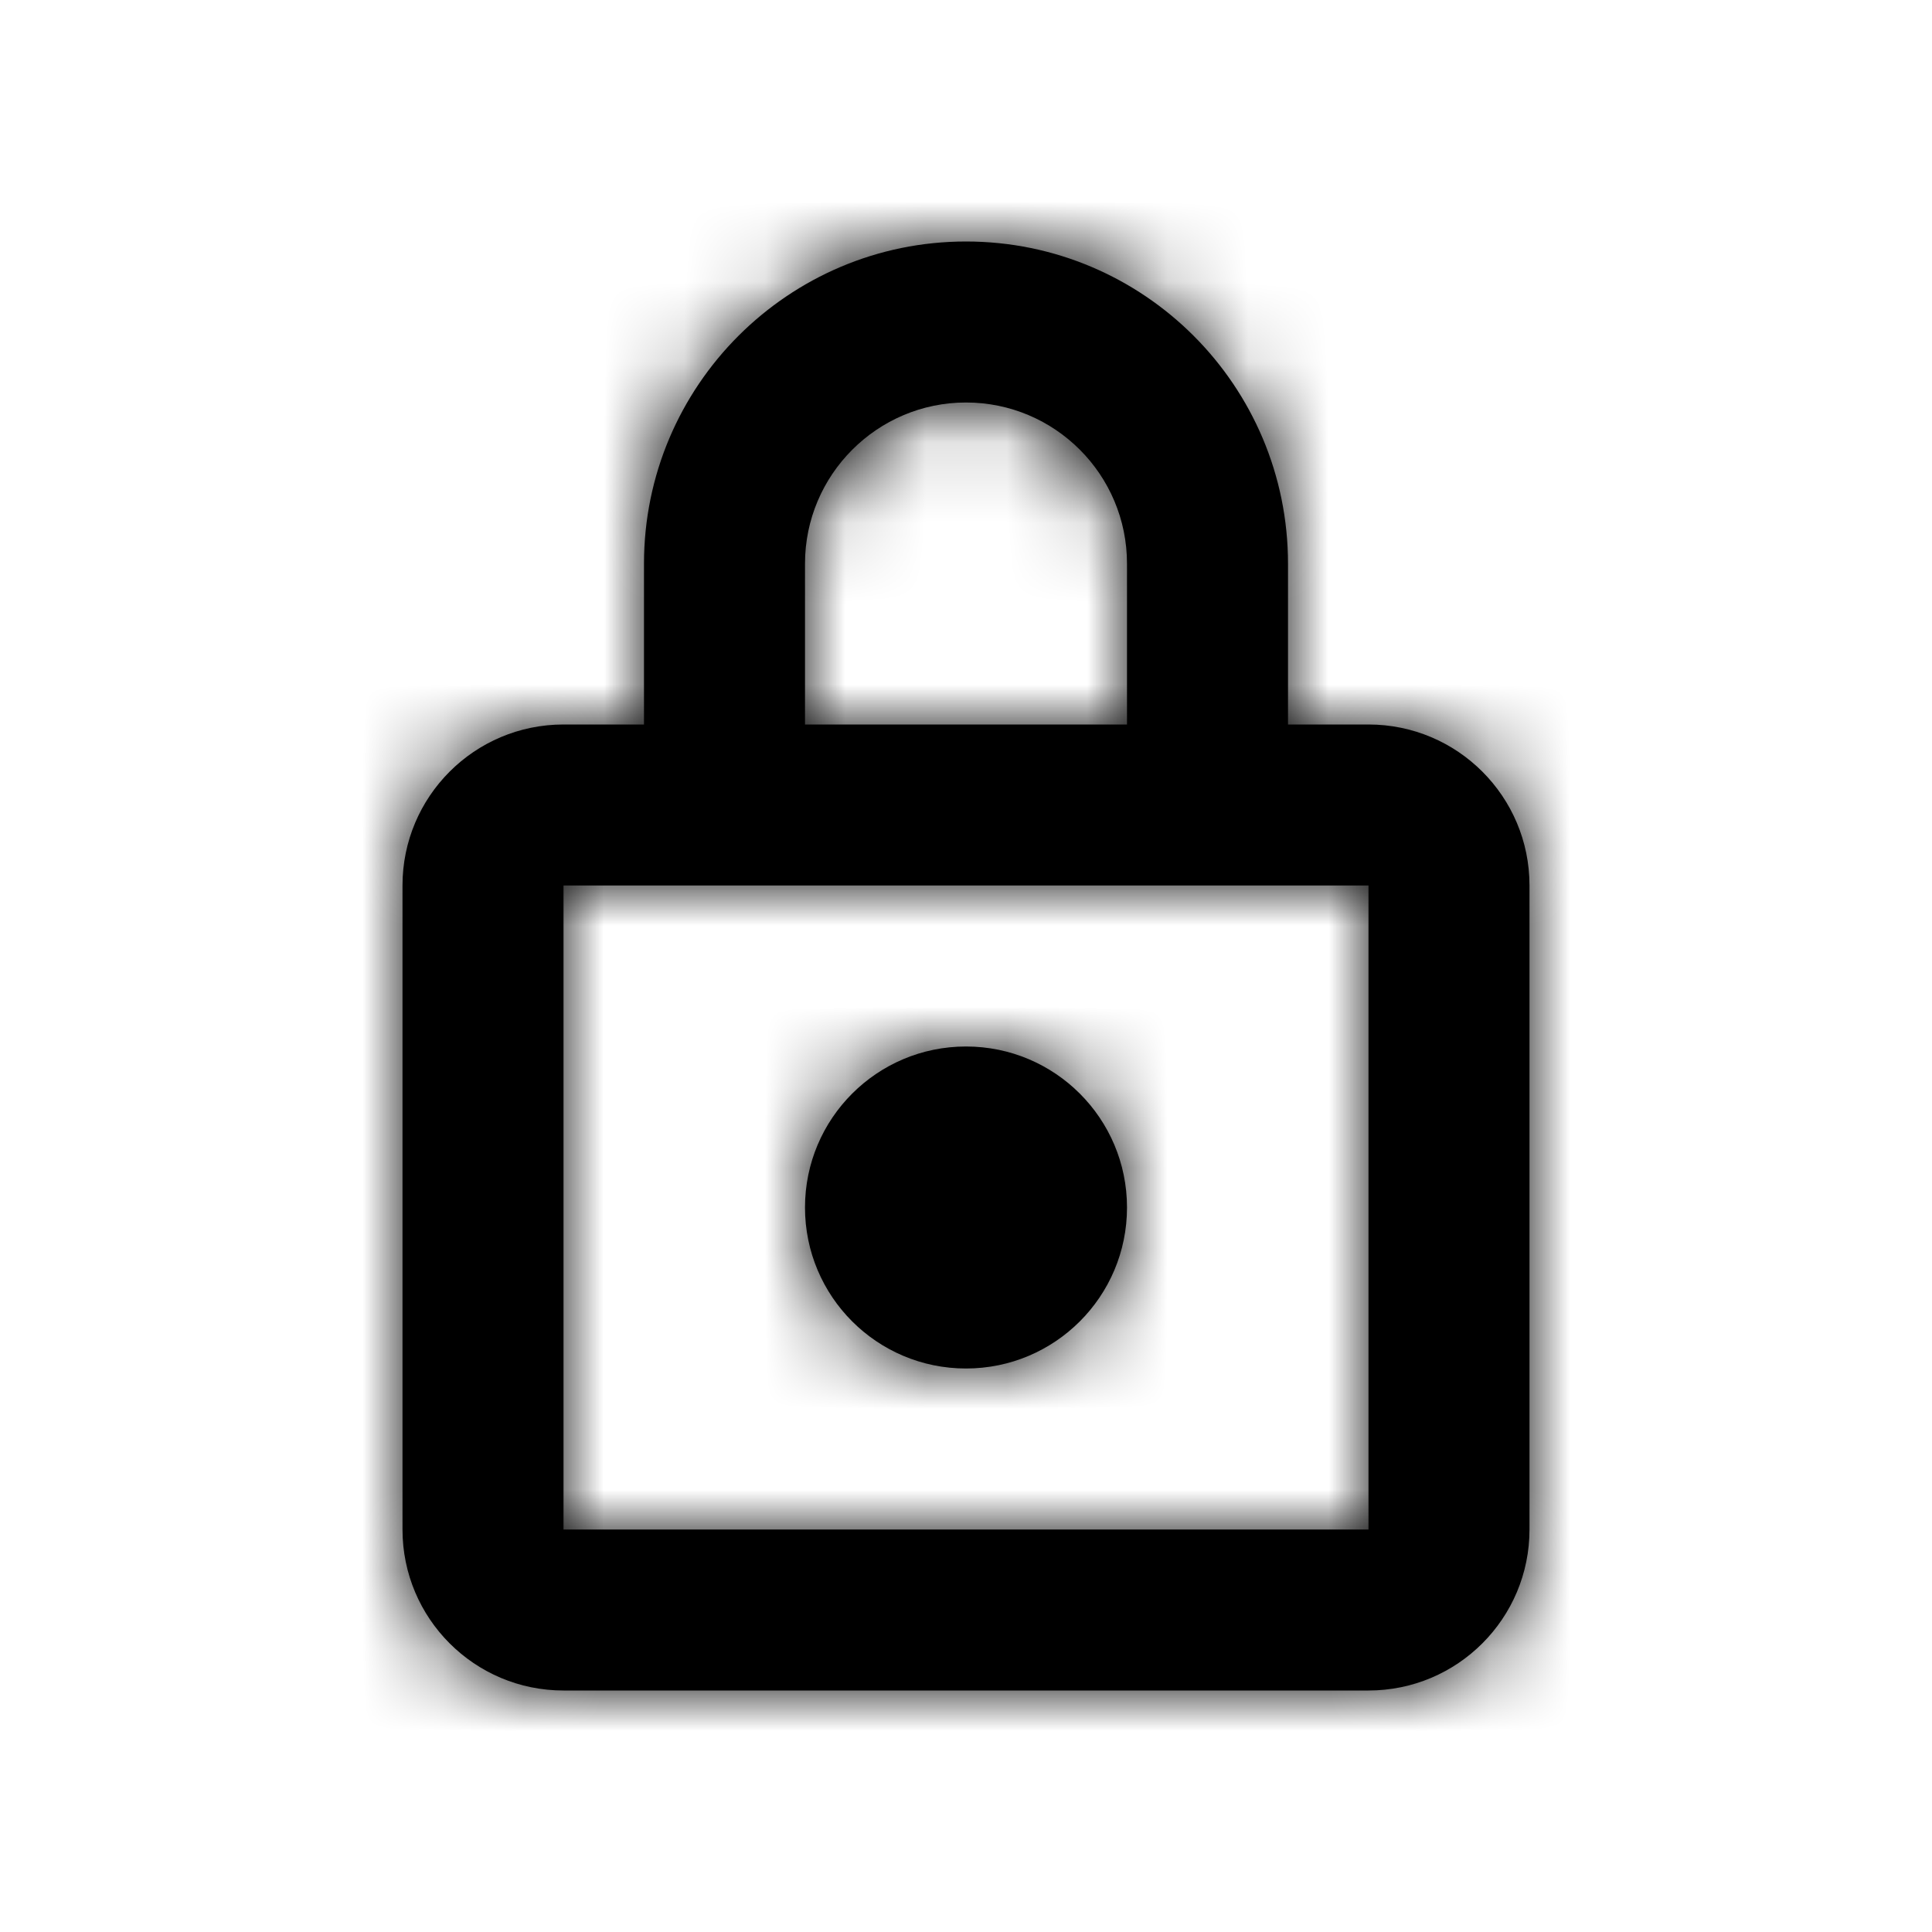 <svg viewBox="0 0 24 24" xmlns="http://www.w3.org/2000/svg">
  <path fill-rule="evenodd" clip-rule="evenodd"
    d="M12 3C9.795 3 8 4.792 8 7.002V9H7C5.895 9 5 9.895 5 11V19C5 20.105 5.895 21 7 21H17C18.105 21 19 20.105 19 19V11C19 9.895 18.105 9 17 9H16V7.002C16 4.792 14.209 3 12 3ZM14 11H16H17V19H7V11H8H10H14ZM14 9V7.002C14 5.896 13.104 5 12 5C10.898 5 10 5.898 10 7.002V9H14ZM12 17C13.105 17 14 16.105 14 15C14 13.895 13.105 13 12 13C10.895 13 10 13.895 10 15C10 16.105 10.895 17 12 17Z" />
  <mask id="mask0" mask-type="alpha" maskUnits="userSpaceOnUse" x="5" y="3" width="14" height="18">
    <path fill-rule="evenodd" clip-rule="evenodd"
      d="M12 3C9.795 3 8 4.792 8 7.002V9H7C5.895 9 5 9.895 5 11V19C5 20.105 5.895 21 7 21H17C18.105 21 19 20.105 19 19V11C19 9.895 18.105 9 17 9H16V7.002C16 4.792 14.209 3 12 3ZM14 11H16H17V19H7V11H8H10H14ZM14 9V7.002C14 5.896 13.104 5 12 5C10.898 5 10 5.898 10 7.002V9H14ZM12 17C13.105 17 14 16.105 14 15C14 13.895 13.105 13 12 13C10.895 13 10 13.895 10 15C10 16.105 10.895 17 12 17Z"
      fill="white" />
  </mask>
  <g mask="url(#mask0)">
    <path fill-rule="evenodd" clip-rule="evenodd" d="M0 24H24V0H0V24Z" />
  </g>
</svg>